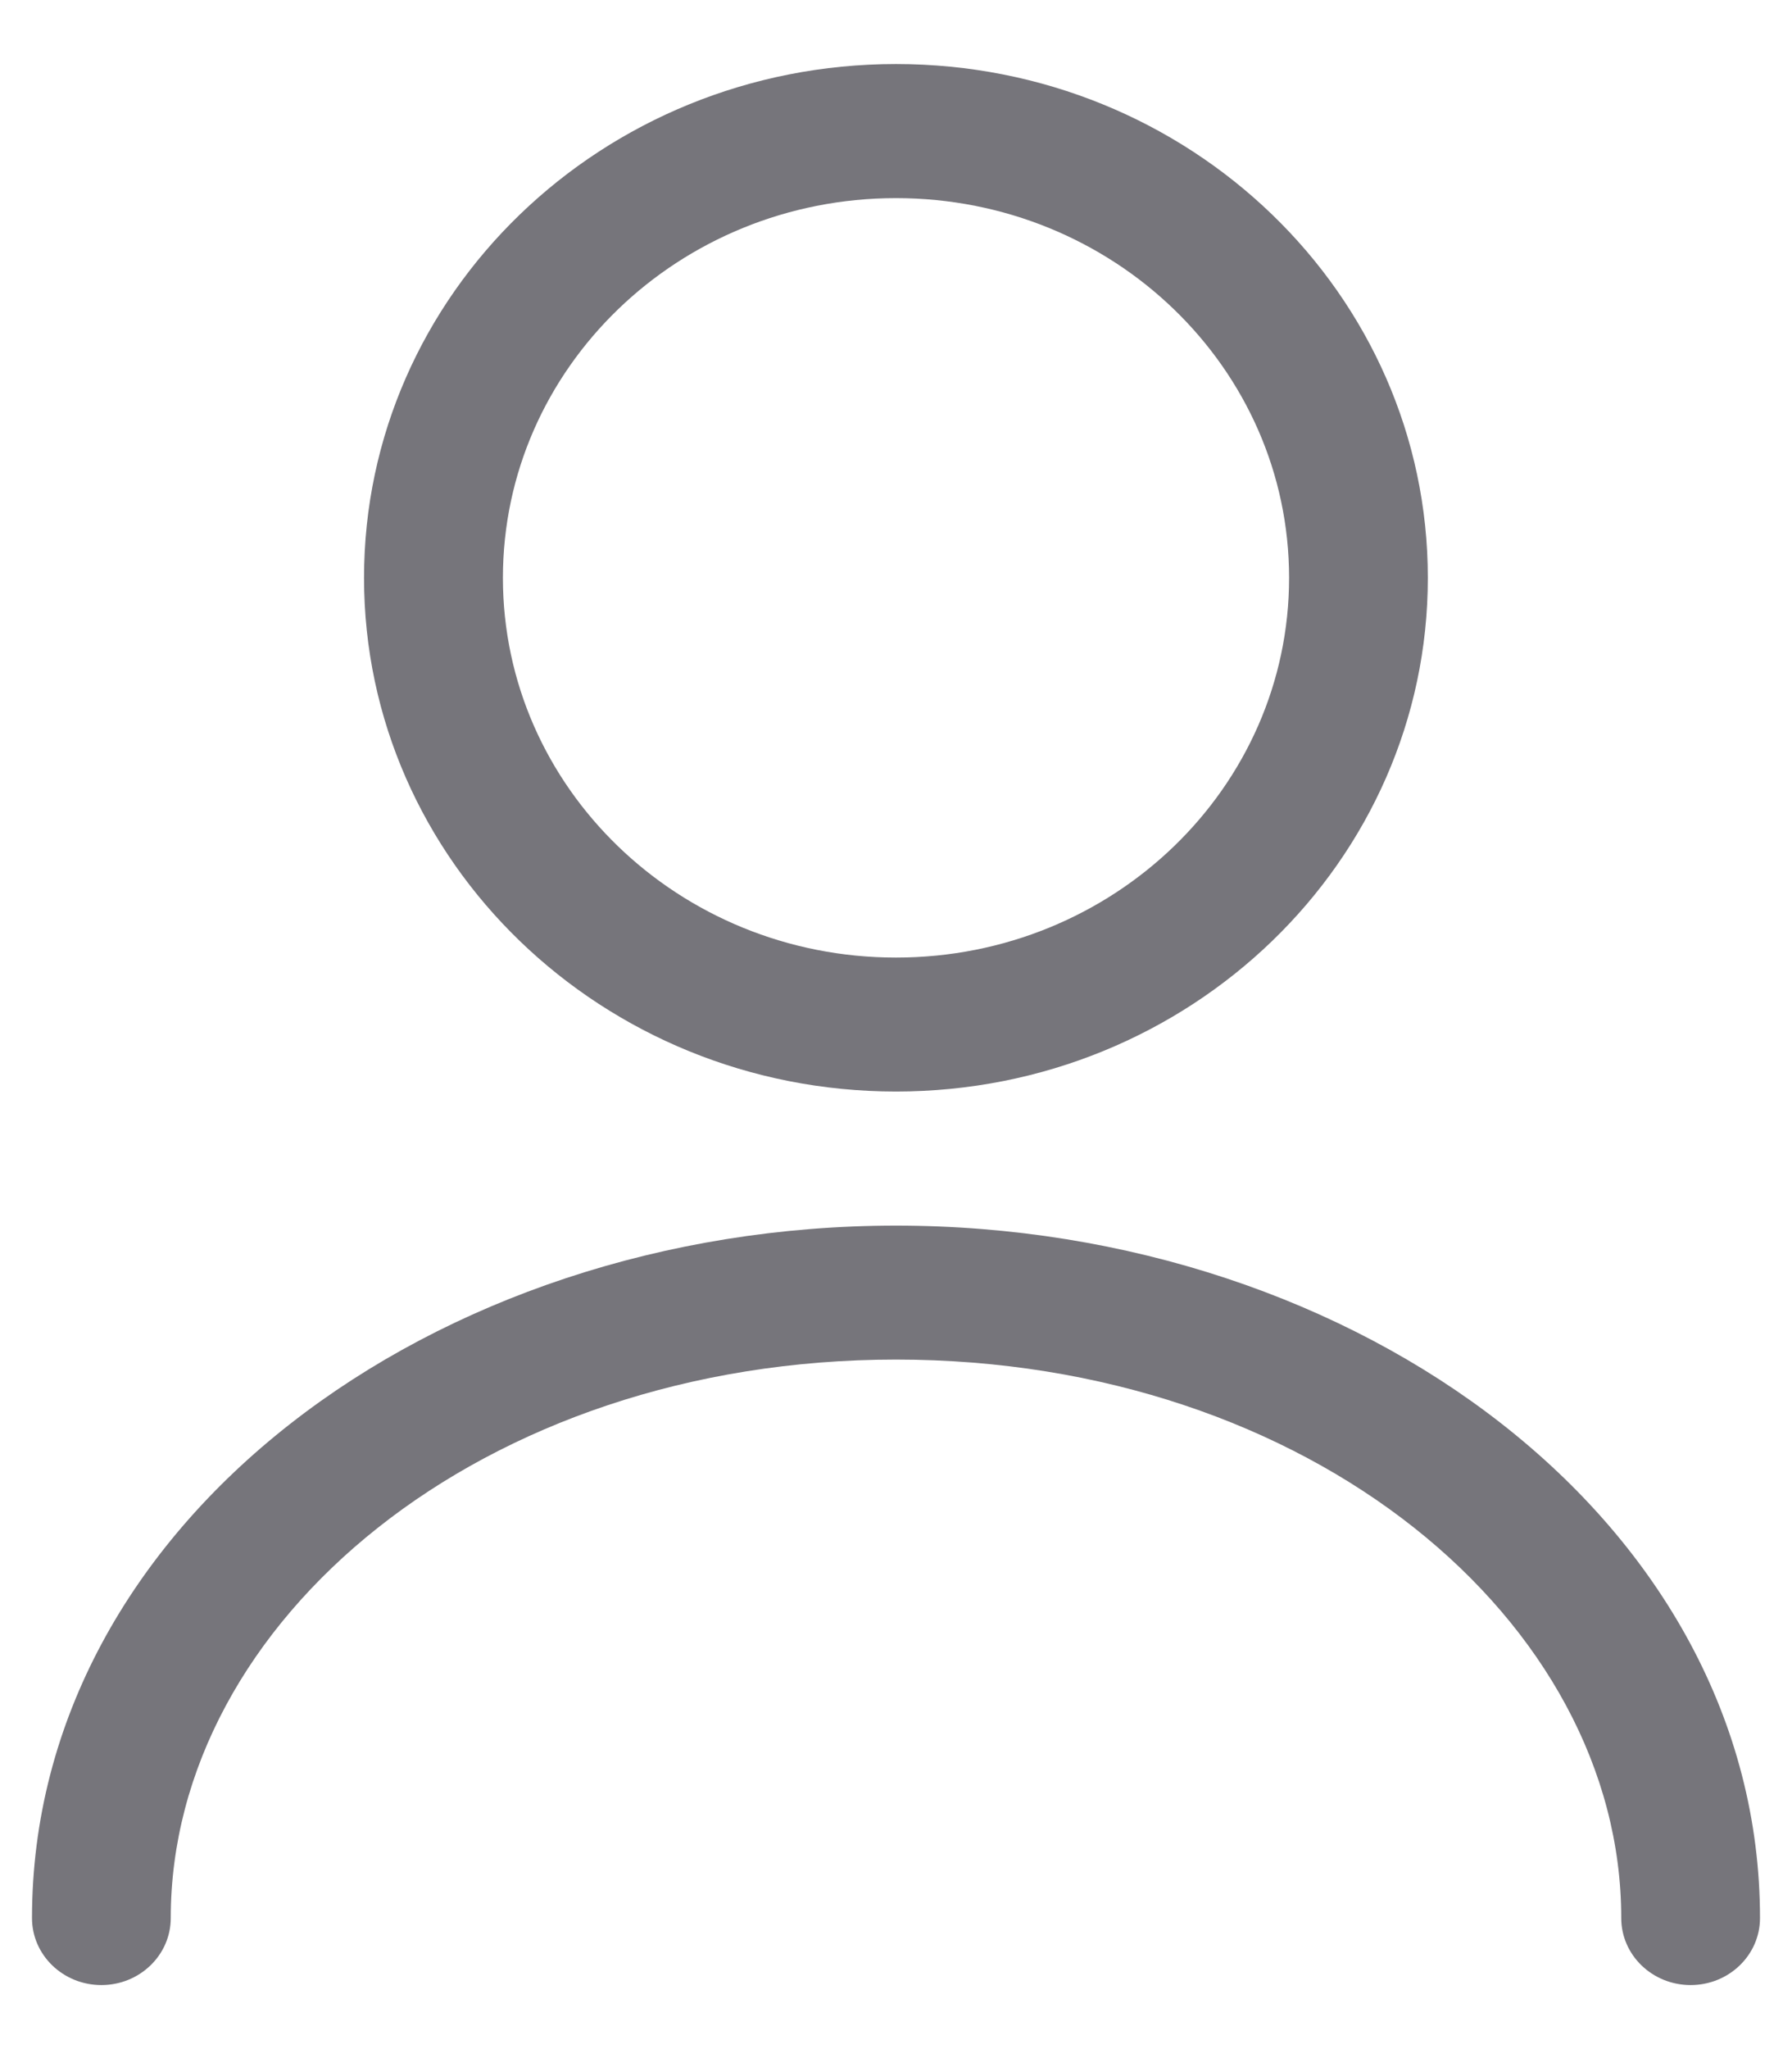 <svg width="14" height="16" viewBox="0 0 14 16" fill="none" xmlns="http://www.w3.org/2000/svg">
<path fill-rule="evenodd" clip-rule="evenodd" d="M7 1.547C5.304 1.547 3.929 2.874 3.929 4.512C3.929 6.149 5.304 7.477 7 7.477C8.696 7.477 10.071 6.149 10.071 4.512C10.071 2.874 8.696 1.547 7 1.547ZM2.844 4.512C2.844 2.296 4.705 0.5 7 0.5C9.295 0.5 11.155 2.296 11.155 4.512C11.155 6.727 9.295 8.523 7 8.523C4.705 8.523 2.844 6.727 2.844 4.512ZM0.25 14.977C0.25 11.892 3.384 9.57 7 9.57C10.616 9.57 13.75 11.892 13.75 14.977C13.75 15.266 13.507 15.5 13.208 15.5C12.909 15.5 12.666 15.266 12.666 14.977C12.666 12.661 10.236 10.616 7 10.616C3.764 10.616 1.334 12.661 1.334 14.977C1.334 15.266 1.091 15.5 0.792 15.5C0.493 15.5 0.25 15.266 0.25 14.977Z" fill="#76757B"/>
</svg>
